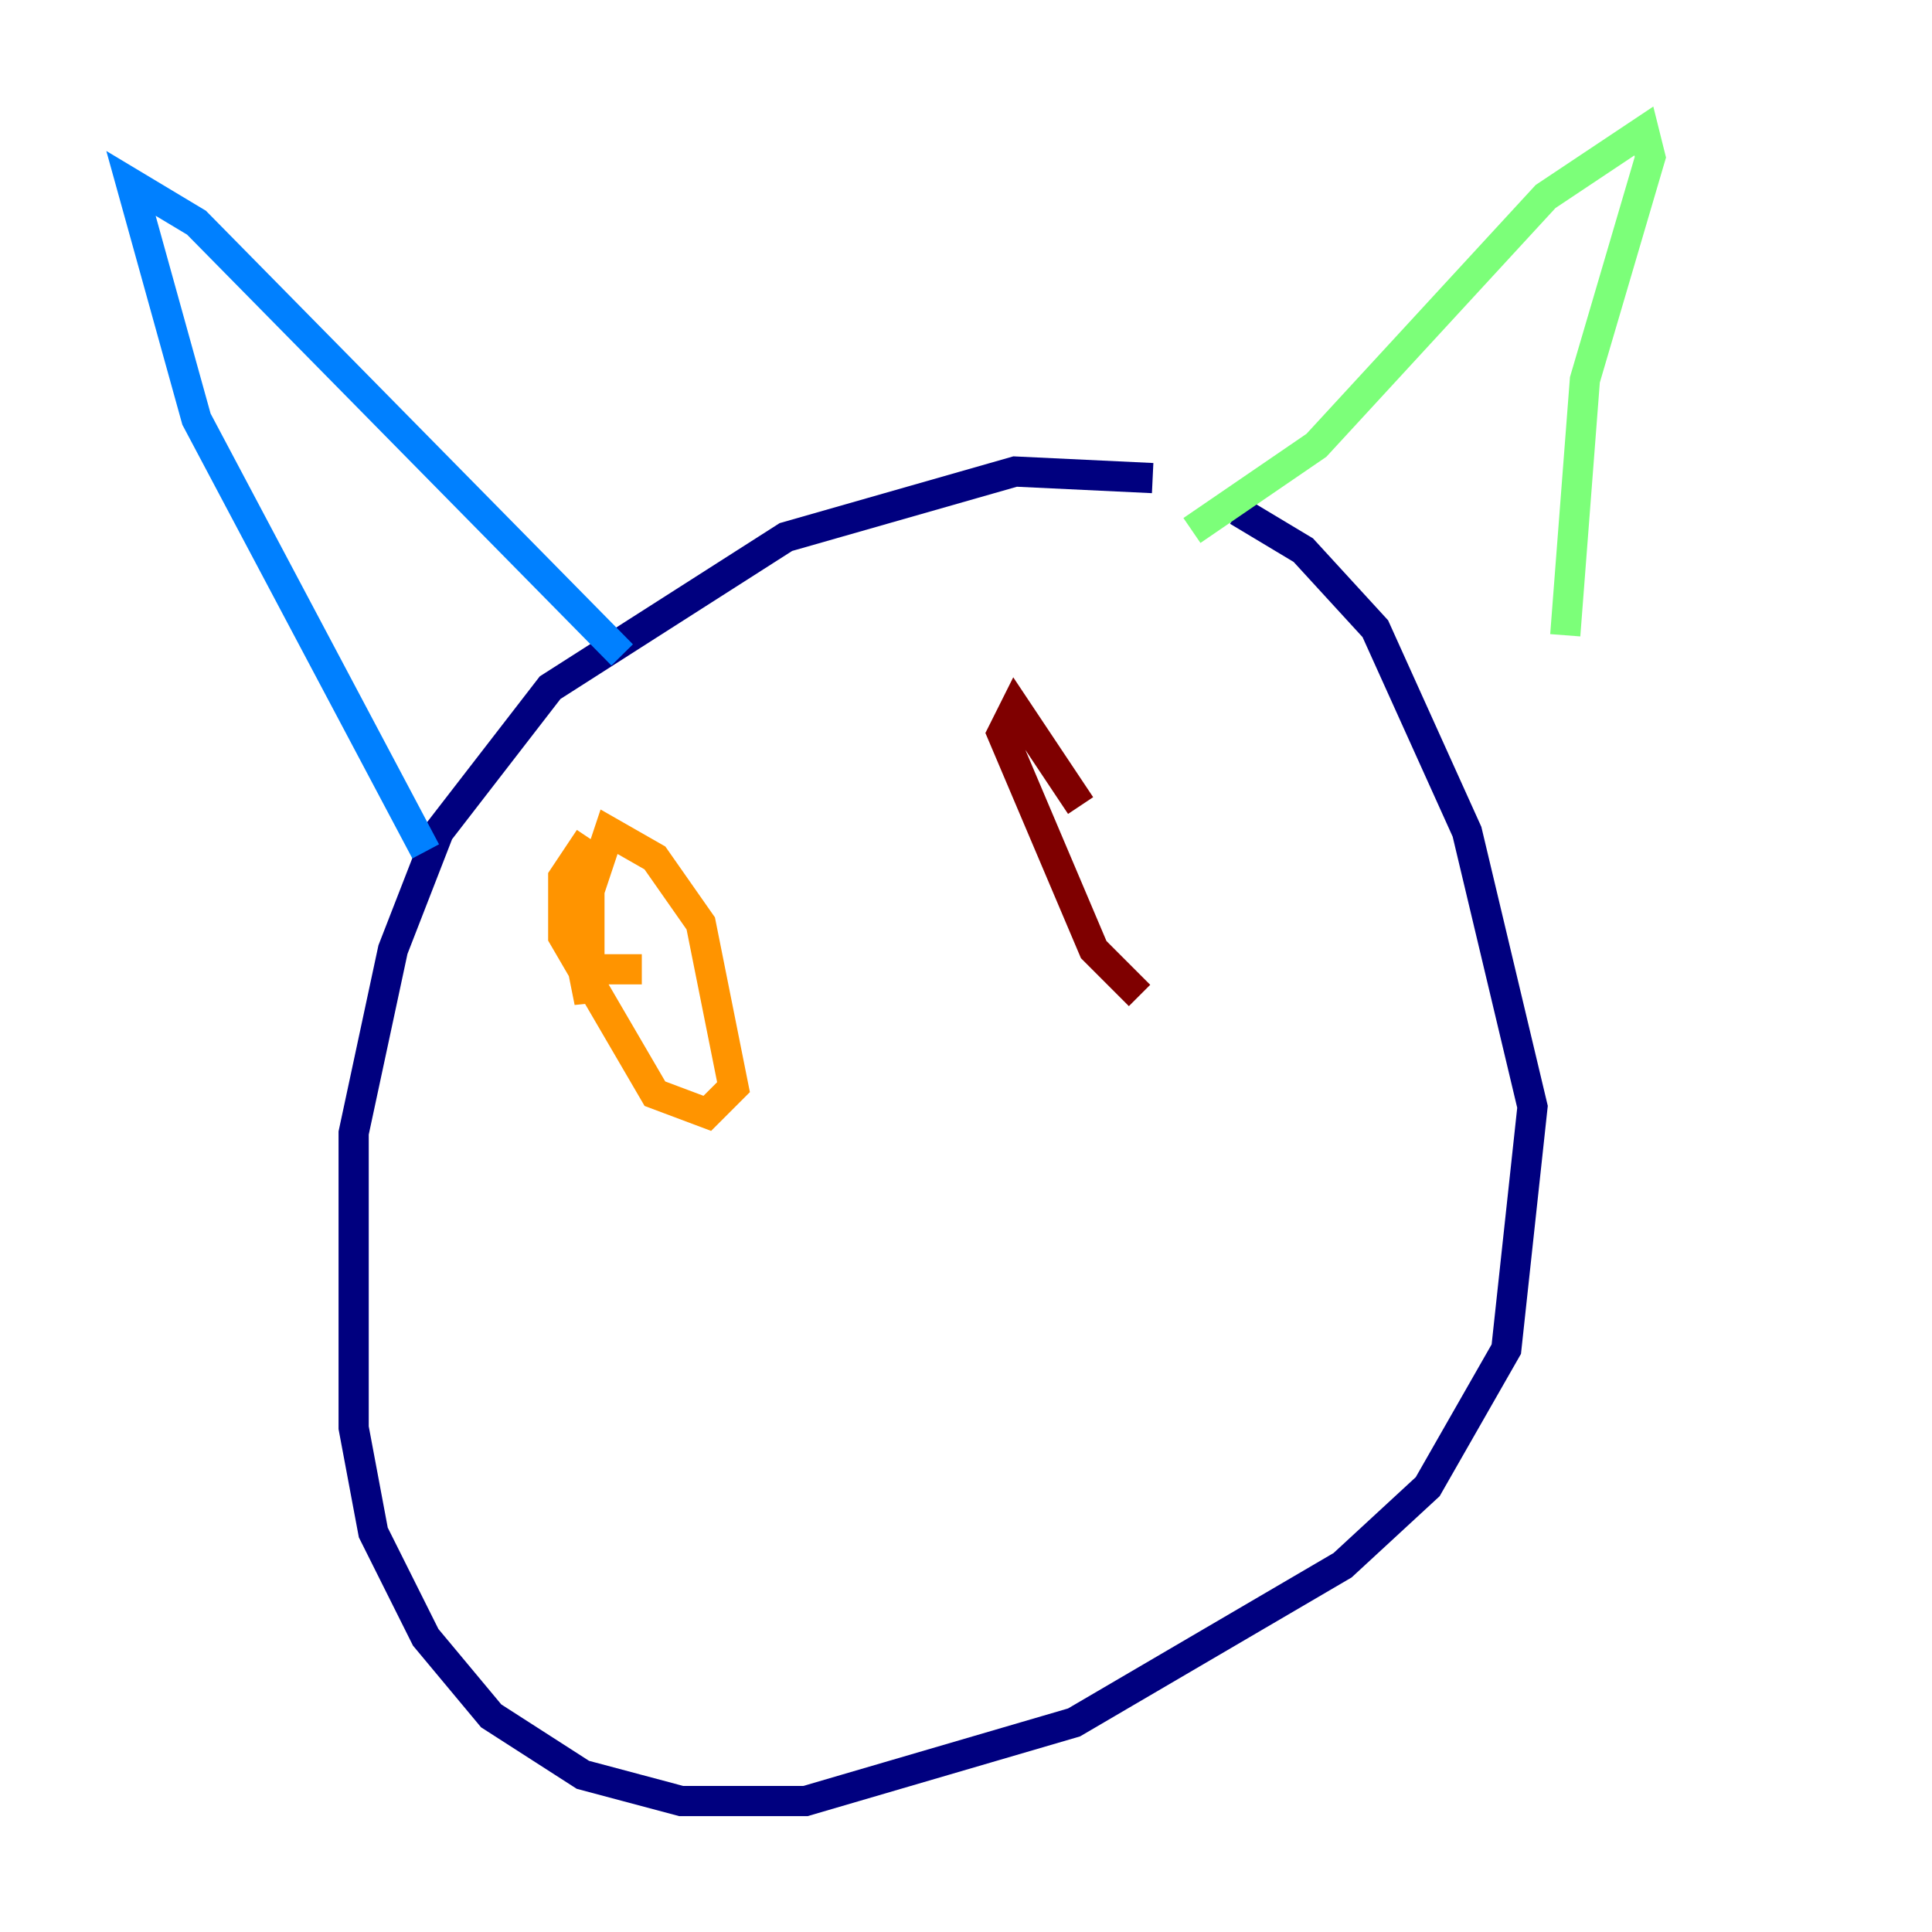 <?xml version="1.0" encoding="utf-8" ?>
<svg baseProfile="tiny" height="128" version="1.2" viewBox="0,0,128,128" width="128" xmlns="http://www.w3.org/2000/svg" xmlns:ev="http://www.w3.org/2001/xml-events" xmlns:xlink="http://www.w3.org/1999/xlink"><defs /><polyline fill="none" points="76.366,31.675 67.254,31.241 52.068,35.58 36.447,45.559 29.071,55.105 26.034,62.915 23.43,75.064 23.43,94.59 24.732,101.532 28.203,108.475 32.542,113.681 38.617,117.586 45.125,119.322 53.37,119.322 71.159,114.115 88.949,103.702 94.59,98.495 99.797,89.383 101.532,73.329 97.193,55.105 91.119,41.654 86.346,36.447 82.007,33.844" stroke="#00007f" stroke-width="2" /><polyline fill="none" points="28.203,56.407 13.017,27.77 8.678,12.149 13.017,14.752 41.22,43.39" stroke="#0080ff" stroke-width="2" /><polyline fill="none" points="78.969,35.146 87.214,29.505 102.4,13.017 108.909,8.678 109.342,10.414 105.003,25.166 103.702,42.088" stroke="#7cff79" stroke-width="2" /><polyline fill="none" points="39.051,55.539 37.315,58.142 37.315,62.047 43.39,72.461 46.861,73.763 48.597,72.027 46.427,61.18 43.39,56.841 40.352,55.105 39.051,59.01 39.051,66.386 38.617,64.217 42.522,64.217" stroke="#ff9400" stroke-width="2" /><polyline fill="none" points="71.593,53.37 67.254,46.861 66.386,48.597 72.461,62.915 75.498,65.953" stroke="#7f0000" stroke-width="2" /></svg>